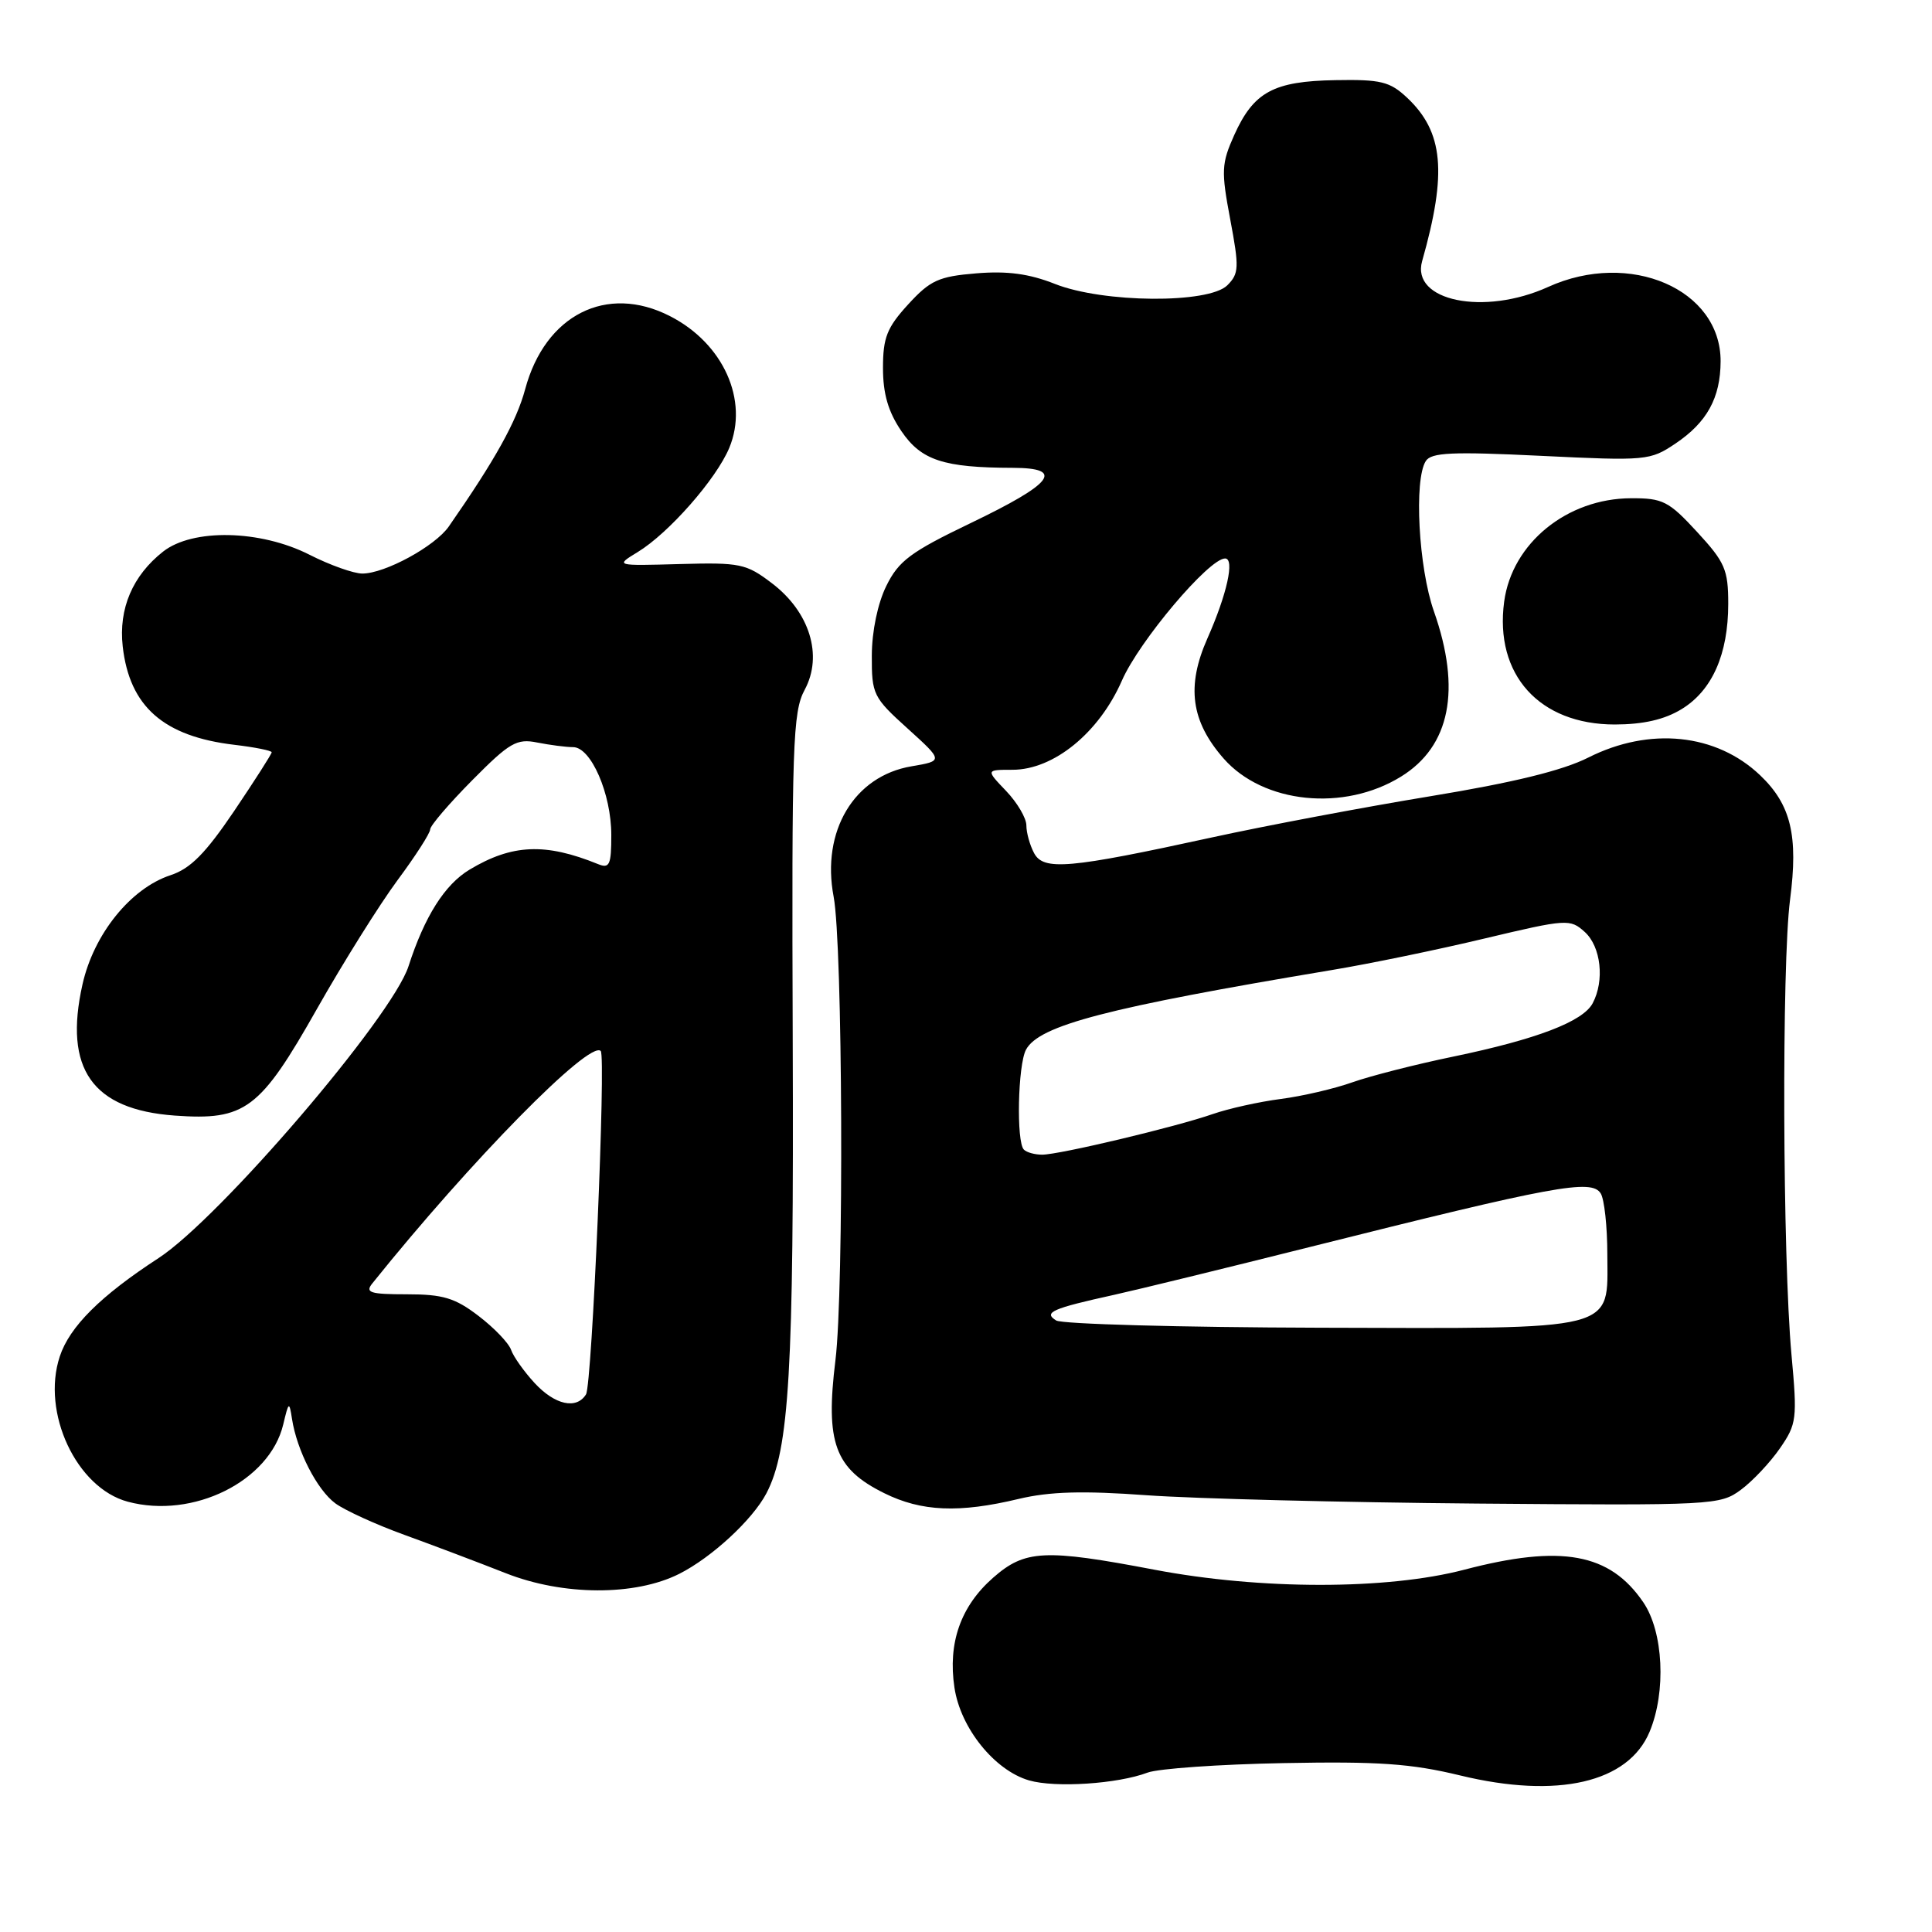 <?xml version="1.0" encoding="UTF-8" standalone="no"?>
<!DOCTYPE svg PUBLIC "-//W3C//DTD SVG 1.1//EN" "http://www.w3.org/Graphics/SVG/1.1/DTD/svg11.dtd" >
<svg xmlns="http://www.w3.org/2000/svg" xmlns:xlink="http://www.w3.org/1999/xlink" version="1.1" viewBox="0 0 256 256">
 <g >
 <path fill="currentColor"
d=" M 152.06 234.88 C 153.47 234.35 161.57 233.78 170.06 233.62 C 182.64 233.38 186.98 233.68 193.50 235.26 C 206.39 238.38 215.76 236.22 218.58 229.47 C 220.80 224.16 220.41 216.23 217.75 212.32 C 213.31 205.79 206.89 204.62 194.00 208.00 C 183.80 210.67 167.03 210.67 153.00 208.00 C 138.40 205.22 135.82 205.35 131.60 209.05 C 127.29 212.83 125.58 217.70 126.47 223.62 C 127.27 228.98 131.78 234.58 136.35 235.91 C 139.83 236.92 148.09 236.38 152.06 234.88 Z  M 90.01 208.54 C 94.31 206.37 99.71 201.38 101.55 197.88 C 104.59 192.06 105.20 181.68 105.04 138.06 C 104.90 98.52 105.04 94.33 106.63 91.39 C 109.07 86.86 107.29 81.08 102.28 77.28 C 98.87 74.68 98.07 74.52 90.07 74.74 C 81.50 74.98 81.50 74.98 84.50 73.15 C 88.62 70.64 94.90 63.49 96.63 59.35 C 99.25 53.06 95.85 45.49 88.76 41.88 C 80.38 37.60 72.24 41.72 69.59 51.56 C 68.44 55.85 65.60 60.95 59.47 69.76 C 57.64 72.39 51.00 76.00 48.01 76.00 C 46.87 76.00 43.71 74.88 41.00 73.50 C 34.49 70.20 25.53 70.01 21.61 73.09 C 17.57 76.27 15.70 80.65 16.26 85.65 C 17.16 93.61 21.66 97.58 31.05 98.69 C 33.77 99.01 36.00 99.46 36.00 99.68 C 36.00 99.91 33.76 103.41 31.03 107.46 C 27.23 113.08 25.24 115.10 22.59 115.97 C 17.31 117.71 12.42 123.78 10.93 130.44 C 8.42 141.63 12.22 147.03 23.16 147.82 C 32.50 148.49 34.44 147.04 42.00 133.68 C 45.48 127.53 50.28 119.87 52.66 116.65 C 55.05 113.43 57.00 110.40 57.00 109.90 C 57.00 109.41 59.51 106.48 62.57 103.39 C 67.53 98.38 68.47 97.84 71.19 98.39 C 72.87 98.72 75.01 99.00 75.94 99.00 C 78.31 99.00 81.00 105.18 81.00 110.64 C 81.00 114.60 80.77 115.12 79.25 114.50 C 72.26 111.66 67.85 111.85 62.22 115.23 C 58.93 117.21 56.26 121.43 54.13 128.03 C 51.96 134.76 29.11 161.43 21.00 166.71 C 13.32 171.71 9.22 175.79 7.92 179.74 C 5.46 187.18 10.13 197.15 16.92 198.98 C 25.58 201.31 35.73 196.27 37.53 188.75 C 38.25 185.71 38.33 185.66 38.69 188.00 C 39.34 192.21 42.01 197.41 44.43 199.20 C 45.70 200.13 49.83 202.02 53.62 203.39 C 57.40 204.76 63.42 207.04 67.00 208.45 C 74.61 211.46 84.16 211.49 90.01 208.54 Z  M 135.00 198.61 C 139.08 197.64 143.47 197.51 151.98 198.13 C 158.30 198.58 177.95 199.08 195.66 199.23 C 226.97 199.49 227.93 199.44 230.67 197.41 C 232.23 196.26 234.56 193.78 235.85 191.91 C 238.08 188.68 238.16 188.01 237.38 179.50 C 236.20 166.56 236.08 127.77 237.19 119.23 C 238.30 110.73 237.32 106.63 233.23 102.73 C 227.42 97.19 218.59 96.28 210.46 100.38 C 207.05 102.10 200.51 103.70 189.56 105.50 C 180.80 106.94 167.75 109.40 160.56 110.97 C 141.64 115.10 138.28 115.40 137.02 113.04 C 136.46 111.99 136.00 110.34 136.00 109.37 C 136.00 108.40 134.79 106.35 133.31 104.80 C 130.63 102.00 130.63 102.00 134.16 102.00 C 139.62 102.00 145.63 97.10 148.66 90.18 C 150.95 84.94 160.19 74.00 162.33 74.00 C 163.63 74.00 162.59 78.73 159.98 84.61 C 157.18 90.94 157.81 95.57 162.14 100.51 C 167.39 106.49 178.09 107.58 185.65 102.90 C 192.16 98.88 193.65 91.38 190.00 81.00 C 187.97 75.24 187.34 63.59 188.92 61.10 C 189.64 59.95 192.39 59.83 204.18 60.40 C 218.15 61.08 218.65 61.03 222.01 58.77 C 226.19 55.96 227.97 52.72 227.99 47.88 C 228.02 38.32 215.96 33.11 205.14 38.02 C 196.65 41.88 186.94 39.89 188.44 34.60 C 191.77 22.86 191.27 17.48 186.44 12.94 C 184.17 10.81 182.96 10.51 176.94 10.62 C 168.74 10.76 166.12 12.18 163.54 17.90 C 161.85 21.67 161.80 22.64 163.01 29.06 C 164.21 35.44 164.18 36.25 162.63 37.80 C 160.16 40.26 146.19 40.16 139.78 37.62 C 136.37 36.27 133.47 35.88 129.36 36.22 C 124.38 36.63 123.26 37.14 120.34 40.33 C 117.53 43.40 117.00 44.73 117.00 48.75 C 117.00 52.18 117.69 54.56 119.44 57.13 C 122.07 61.00 125.02 61.97 134.22 61.99 C 141.15 62.01 139.58 64.05 128.58 69.33 C 120.65 73.14 119.07 74.32 117.44 77.64 C 116.30 79.95 115.53 83.65 115.52 86.86 C 115.50 92.00 115.70 92.41 120.25 96.52 C 125.00 100.82 125.00 100.82 120.78 101.54 C 113.17 102.82 108.81 110.13 110.46 118.81 C 111.66 125.09 111.84 170.99 110.70 180.24 C 109.35 191.17 110.61 194.61 117.16 197.85 C 122.10 200.30 127.08 200.51 135.00 198.61 Z  M 222.81 93.97 C 226.87 91.50 229.00 86.69 229.00 80.01 C 229.00 75.48 228.57 74.49 224.87 70.48 C 221.12 66.41 220.33 66.00 216.12 66.02 C 207.63 66.05 200.35 71.98 199.31 79.72 C 198.01 89.40 203.97 96.00 213.98 96.00 C 217.75 95.99 220.55 95.35 222.81 93.97 Z  M 70.83 183.25 C 69.44 181.74 68.03 179.76 67.72 178.86 C 67.40 177.95 65.46 175.93 63.40 174.36 C 60.29 171.98 58.69 171.50 53.91 171.50 C 49.03 171.50 48.34 171.28 49.34 170.05 C 62.37 153.81 78.12 137.79 79.60 139.26 C 80.31 139.98 78.45 183.46 77.65 184.76 C 76.39 186.80 73.53 186.17 70.83 183.25 Z  M 139.95 174.97 C 138.22 173.90 139.38 173.39 147.68 171.56 C 150.88 170.85 162.50 168.01 173.50 165.25 C 205.99 157.10 210.88 156.19 212.10 158.13 C 212.58 158.88 212.98 162.53 212.98 166.23 C 213.01 176.49 214.78 176.04 174.83 175.93 C 156.42 175.88 140.72 175.45 139.95 174.97 Z  M 135.67 152.33 C 134.65 151.32 134.87 141.11 135.95 139.09 C 137.68 135.86 146.70 133.51 176.50 128.53 C 181.45 127.71 190.56 125.83 196.74 124.35 C 207.63 121.76 208.05 121.74 209.99 123.49 C 212.14 125.44 212.64 129.94 211.03 132.95 C 209.73 135.37 203.61 137.71 192.59 140.00 C 187.59 141.03 181.57 142.57 179.20 143.41 C 176.84 144.25 172.57 145.25 169.70 145.62 C 166.84 145.99 162.79 146.89 160.69 147.62 C 155.79 149.33 140.37 153.00 138.09 153.00 C 137.12 153.00 136.03 152.70 135.67 152.33 Z "/>
</g>
</svg>